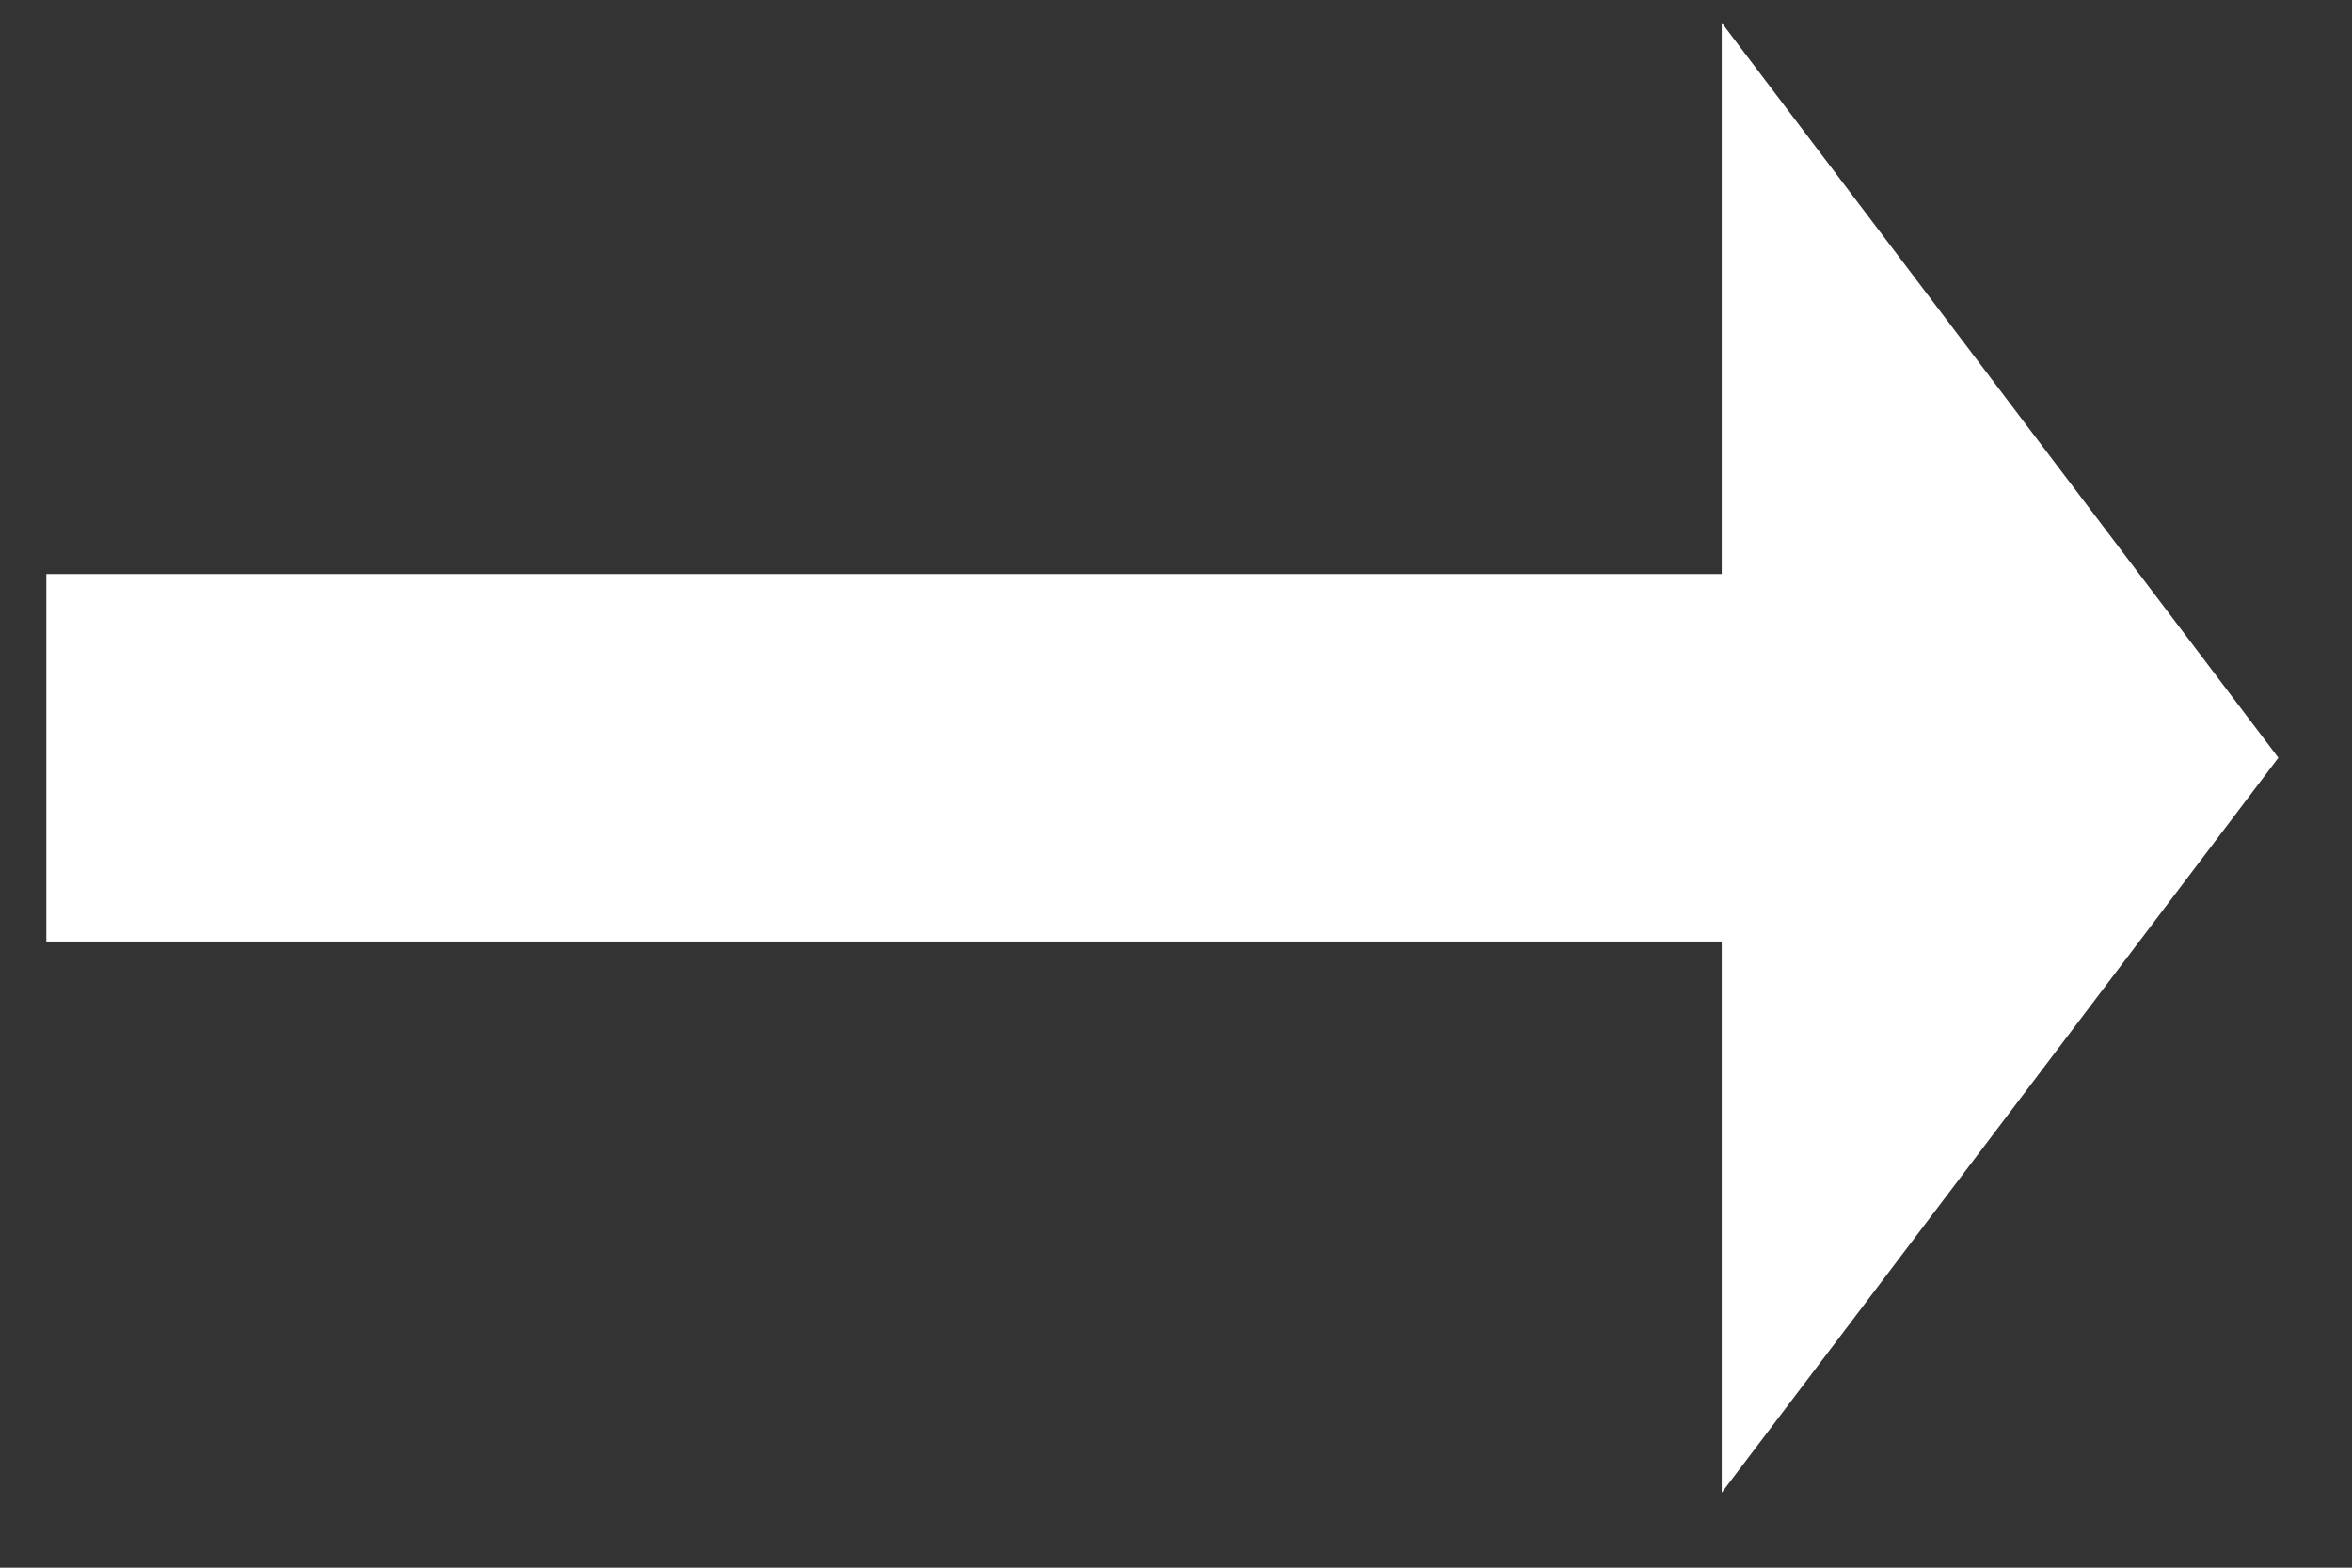 <svg width="30" height="20" viewBox="0 0 30 20" fill="none" xmlns="http://www.w3.org/2000/svg">
<rect x="0" y="0" width="30" height="20" fill="#333333" stroke="none"/>
<path d="M21.961 7.323H0.591V12.011H21.961V19.043L29.061 9.667L21.961 0.291V7.323Z" fill="white"/>
</svg>

